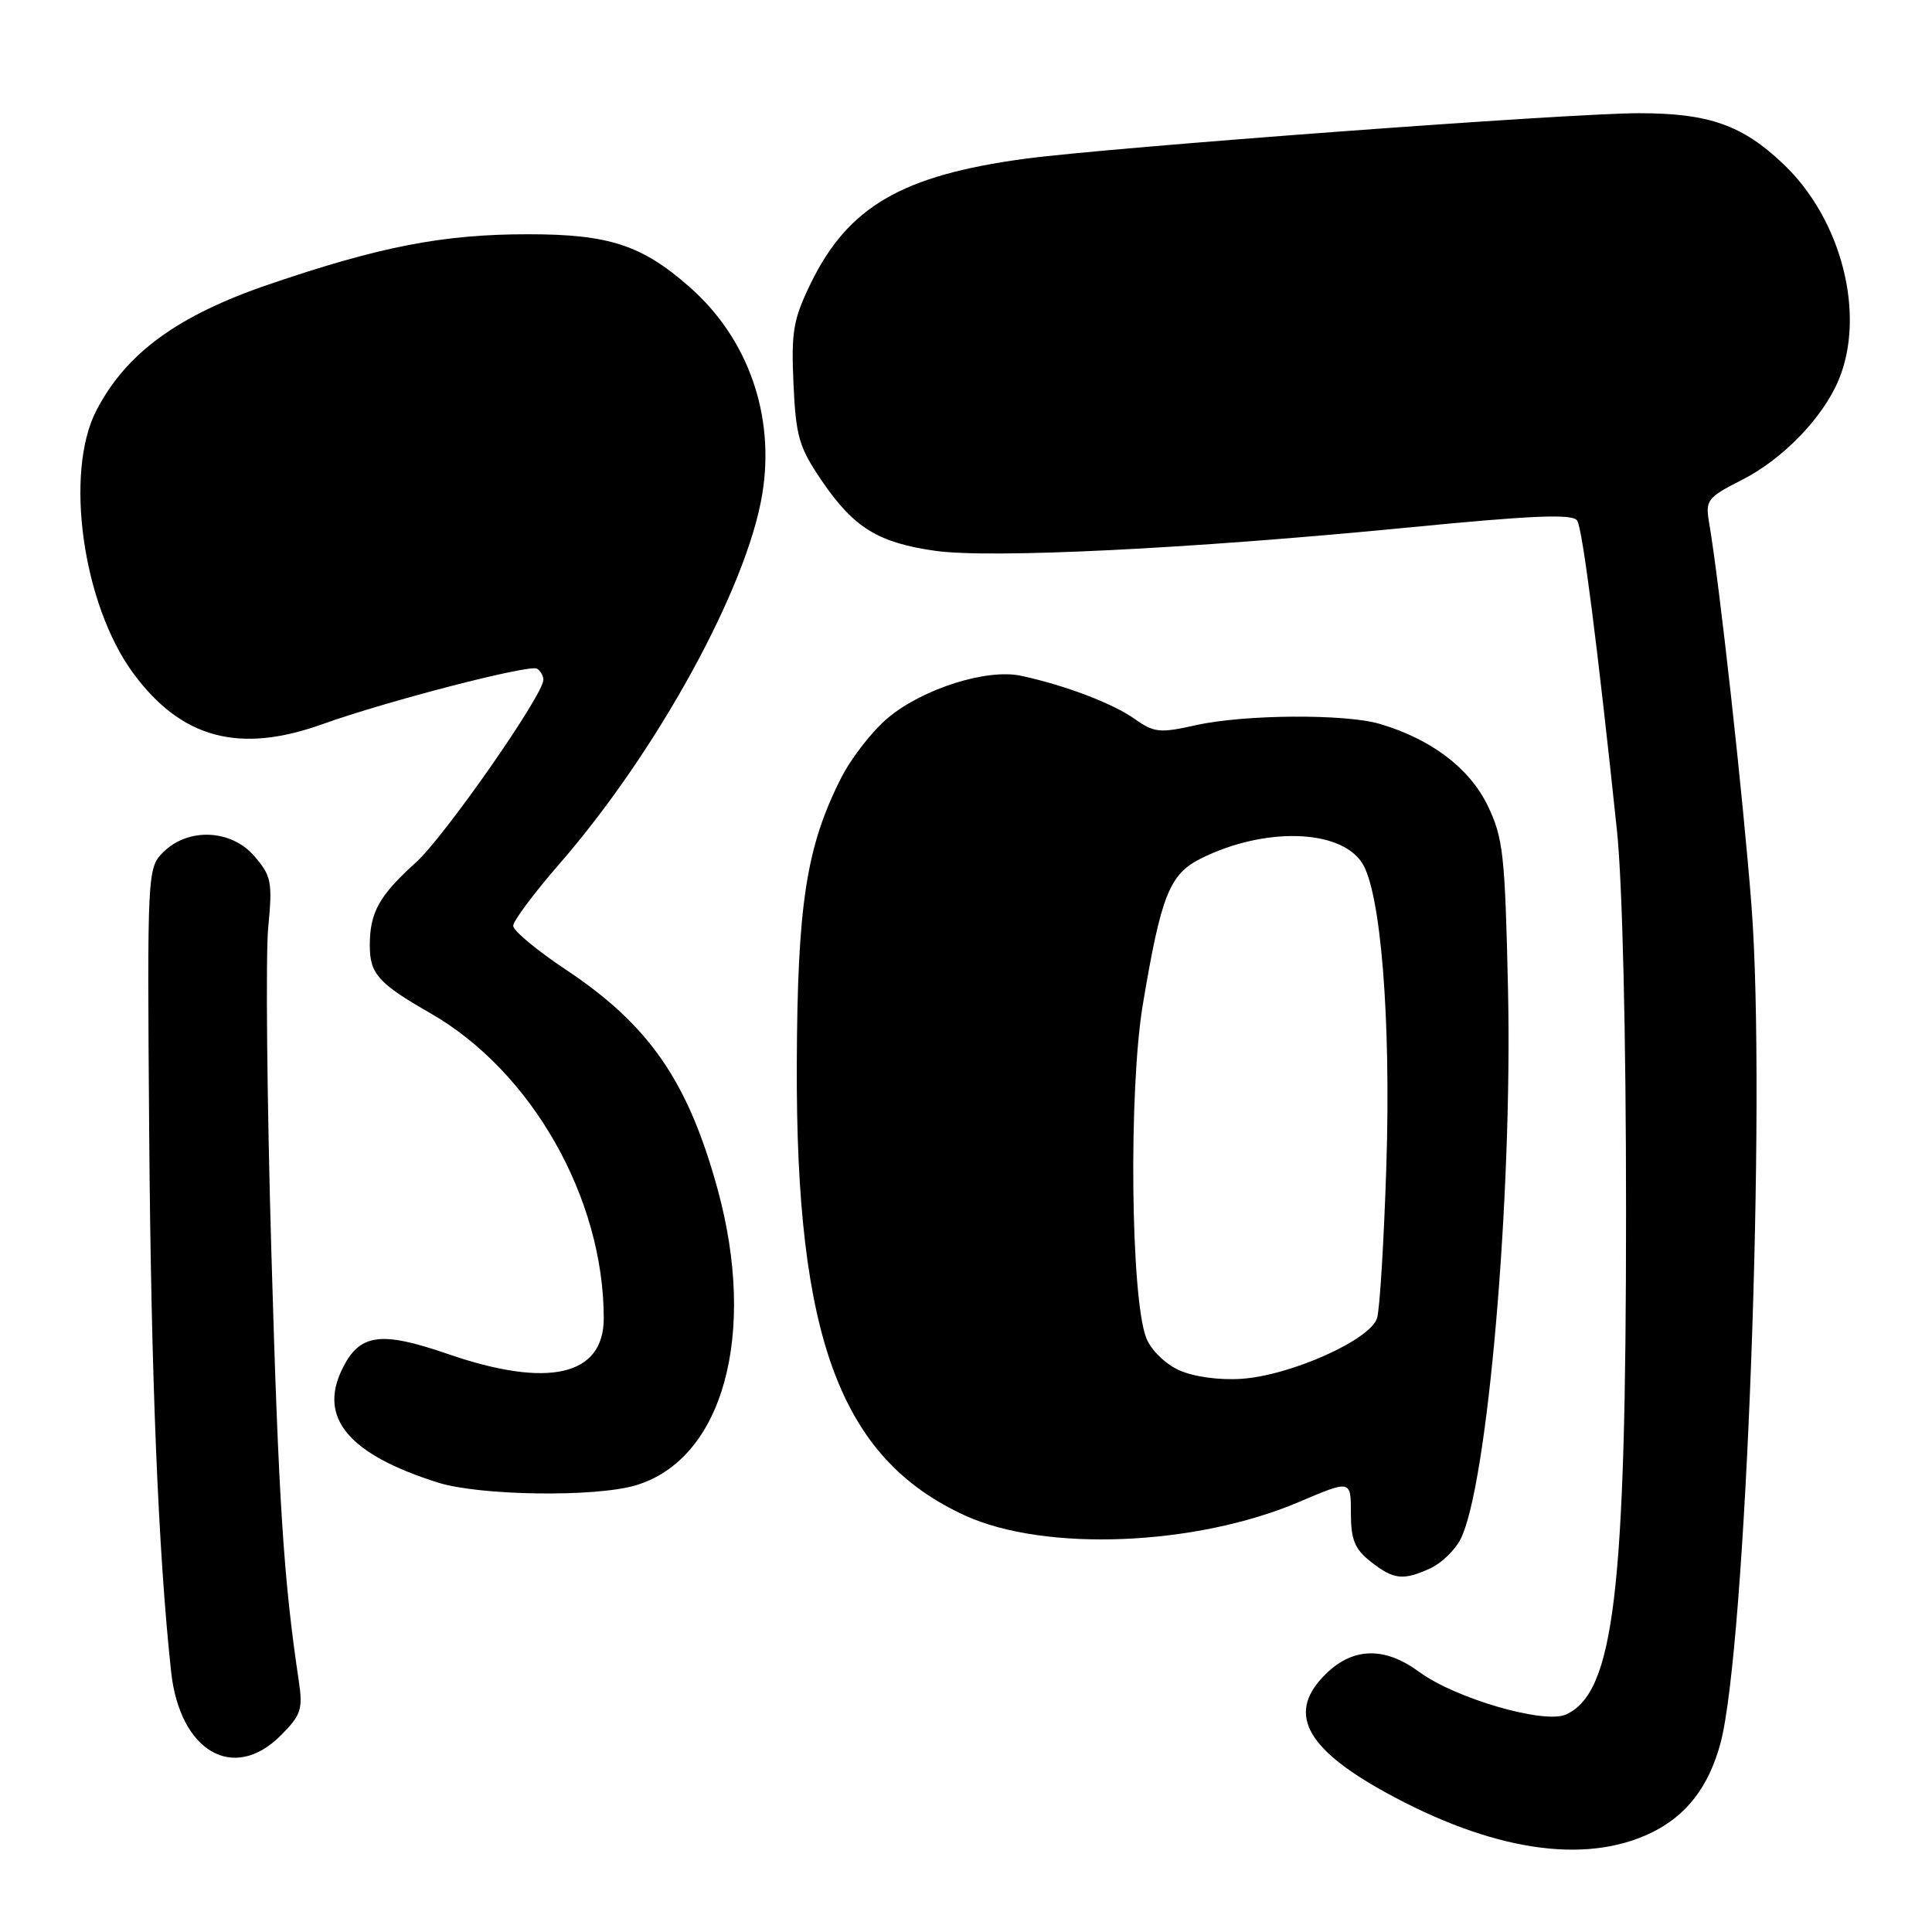 <?xml version="1.0" encoding="UTF-8" standalone="no"?>
<!DOCTYPE svg PUBLIC "-//W3C//DTD SVG 1.1//EN" "http://www.w3.org/Graphics/SVG/1.1/DTD/svg11.dtd" >
<svg xmlns="http://www.w3.org/2000/svg" xmlns:xlink="http://www.w3.org/1999/xlink" version="1.1" viewBox="0 0 256 256">
 <g >
 <path fill="currentColor"
d=" M 218.78 242.86 C 223.45 240.61 226.41 236.77 227.97 231.00 C 231.36 218.38 234.06 145.61 232.08 120.00 C 230.99 105.80 227.81 77.05 226.47 69.29 C 225.96 66.26 226.21 65.93 230.80 63.60 C 236.22 60.85 241.53 55.37 243.63 50.35 C 247.24 41.70 244.05 29.14 236.37 21.80 C 230.90 16.57 226.47 15.00 217.15 15.00 C 207.92 15.00 147.10 19.52 135.79 21.04 C 119.52 23.24 112.41 27.37 107.45 37.50 C 105.11 42.30 104.83 43.91 105.14 50.84 C 105.46 57.88 105.87 59.27 108.93 63.76 C 113.15 69.94 116.38 71.92 123.95 72.99 C 131.24 74.02 157.57 72.73 186.37 69.92 C 203.22 68.27 208.42 68.06 208.99 68.99 C 209.70 70.14 211.65 85.34 214.25 110.00 C 214.98 116.94 215.46 136.97 215.46 160.50 C 215.46 211.01 213.88 224.28 207.50 227.18 C 204.64 228.49 192.81 225.05 188.04 221.53 C 183.54 218.21 179.38 218.26 175.80 221.69 C 170.46 226.81 172.77 231.52 183.50 237.45 C 197.59 245.23 209.96 247.13 218.78 242.86 Z  M 37.19 229.97 C 39.90 227.25 40.15 226.50 39.59 222.72 C 37.57 209.25 36.91 198.89 35.96 166.00 C 35.38 145.93 35.19 126.53 35.54 122.91 C 36.12 116.87 35.96 116.07 33.71 113.45 C 30.64 109.88 24.92 109.63 21.62 112.93 C 19.53 115.03 19.50 115.53 19.77 150.28 C 20.02 182.38 20.96 205.58 22.67 221.48 C 23.81 232.07 30.92 236.23 37.19 229.97 Z  M 189.53 207.81 C 190.97 207.15 192.76 205.43 193.51 203.99 C 197.09 197.05 200.42 158.63 199.82 131.13 C 199.42 113.15 199.19 111.02 197.10 106.70 C 194.71 101.78 189.63 97.93 182.83 95.92 C 178.26 94.57 164.87 94.66 158.47 96.09 C 153.68 97.16 152.93 97.09 150.35 95.26 C 147.44 93.20 141.08 90.78 135.27 89.54 C 130.78 88.58 122.34 91.24 117.72 95.07 C 115.63 96.79 112.82 100.40 111.45 103.09 C 106.84 112.20 105.66 119.80 105.58 141.00 C 105.43 177.29 111.37 193.23 127.84 200.80 C 138.43 205.66 158.39 204.86 172.12 199.02 C 179.00 196.09 179.00 196.09 179.00 200.47 C 179.00 204.02 179.50 205.25 181.63 206.93 C 184.67 209.32 185.91 209.46 189.53 207.81 Z  M 84.25 196.81 C 95.80 193.35 100.36 176.81 95.08 157.55 C 91.15 143.25 86.02 135.83 74.99 128.49 C 71.15 125.94 68.00 123.32 68.00 122.67 C 68.01 122.03 70.75 118.35 74.10 114.50 C 87.07 99.59 98.99 77.87 101.01 65.44 C 102.71 55.01 99.12 44.83 91.35 38.01 C 85.05 32.47 80.68 31.04 70.00 31.04 C 58.76 31.03 50.38 32.65 35.65 37.68 C 23.53 41.81 16.70 46.80 12.77 54.39 C 8.51 62.61 10.95 80.08 17.63 89.17 C 24.00 97.85 31.69 99.93 42.77 95.94 C 51.25 92.90 70.18 88.00 71.16 88.60 C 71.62 88.88 72.00 89.55 72.00 90.08 C 72.00 92.08 58.90 110.86 55.11 114.28 C 50.22 118.70 49.00 120.90 49.00 125.28 C 49.00 129.04 50.13 130.30 57.00 134.24 C 70.44 141.93 80.00 158.75 80.00 174.68 C 80.00 182.32 72.64 184.00 59.34 179.41 C 50.33 176.30 47.58 176.72 45.28 181.54 C 42.22 187.96 46.29 192.73 58.00 196.44 C 63.56 198.20 78.89 198.41 84.25 196.81 Z  M 156.24 181.56 C 154.40 180.73 152.51 178.88 151.89 177.30 C 149.82 172.05 149.54 144.43 151.43 133.11 C 153.86 118.60 154.96 115.84 159.14 113.75 C 167.53 109.57 177.54 109.84 180.47 114.32 C 182.96 118.12 184.32 135.00 183.70 154.46 C 183.38 164.38 182.83 173.47 182.47 174.65 C 181.60 177.53 171.03 182.26 164.50 182.70 C 161.54 182.90 158.17 182.43 156.24 181.56 Z "/>
</g>
</svg>